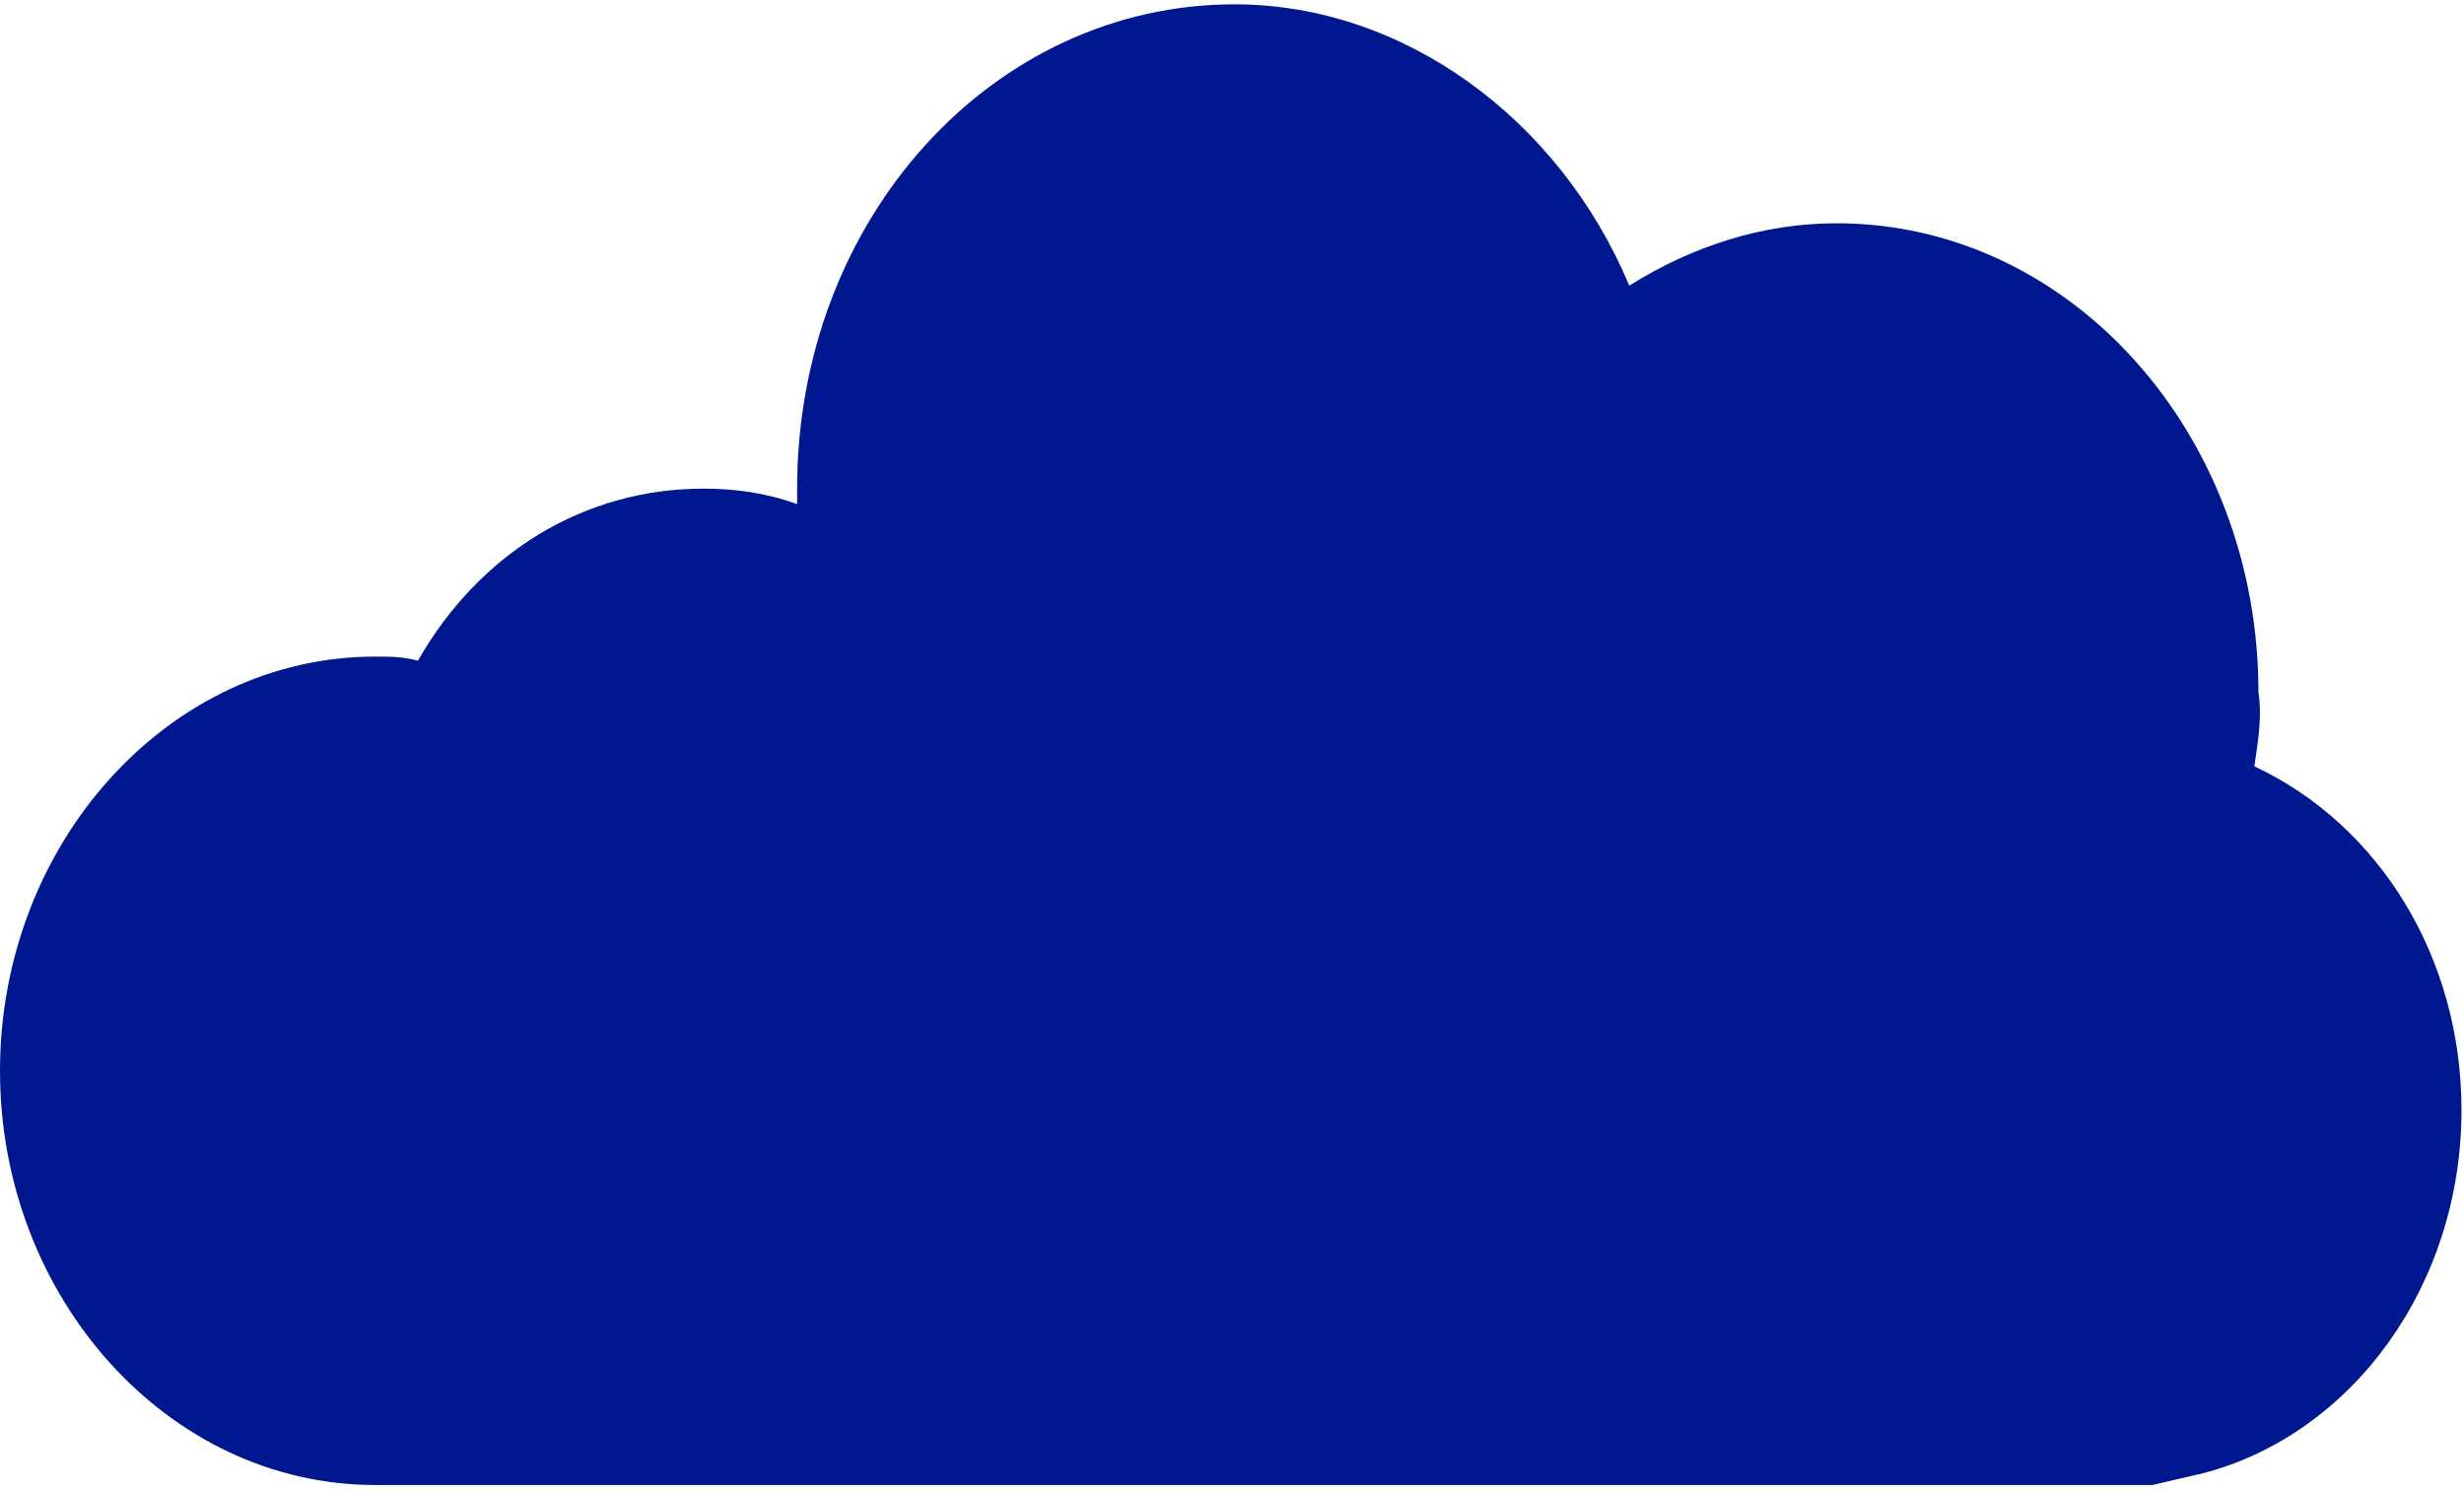 <?xml version="1.0" encoding="UTF-8" standalone="no"?>
<svg
   xmlns:dc="http://purl.org/dc/elements/1.1/"
   xmlns:cc="http://creativecommons.org/ns#"
   xmlns:rdf="http://www.w3.org/1999/02/22-rdf-syntax-ns#"
   xmlns:svg="http://www.w3.org/2000/svg"
   xmlns="http://www.w3.org/2000/svg"
   viewBox="0 0 541.25 327.5"
   height="327.5"
   width="541.25"
   xml:space="preserve"
   version="1.1"
   id="svg2"><defs
     id="defs6" /><g
     transform="matrix(1.25,0,0,-1.25,0,327.5)"
     id="g10"><g
       transform="scale(0.1,0.1)"
       id="g12"><path
         id="path14"
         style="fill:#00188f;fill-opacity:1;fill-rule:nonzero;stroke:none"
         d="m 3961.6,1273.18 c 220,-103.16 363.99,-336.801 363.99,-603.981 0,-308.789 -192,-569.609 -453.6,-638.398 l -89.61,-20.781 -3123.161,0 C 295.199,10.02 0,339.59 0,737.988 c 0,398.392 295.199,728.002 659.219,728.002 27.191,0 47.972,0 75.191,-7.18 109.57,191.99 295.2,302.38 501.61,302.38 55.19,0 109.57,-7.19 164.76,-27.19 l 0,27.19 c 0,473.59 343.2,851.21 768.83,851.21 295.19,0 569.61,-199.22 693.59,-494.41 109.61,68.82 233.6,109.61 363.99,109.61 412.03,0 741.6,-371.22 741.6,-823.99 6.41,-41.6 0,-82.42 -7.19,-130.43 z" /></g></g></svg>